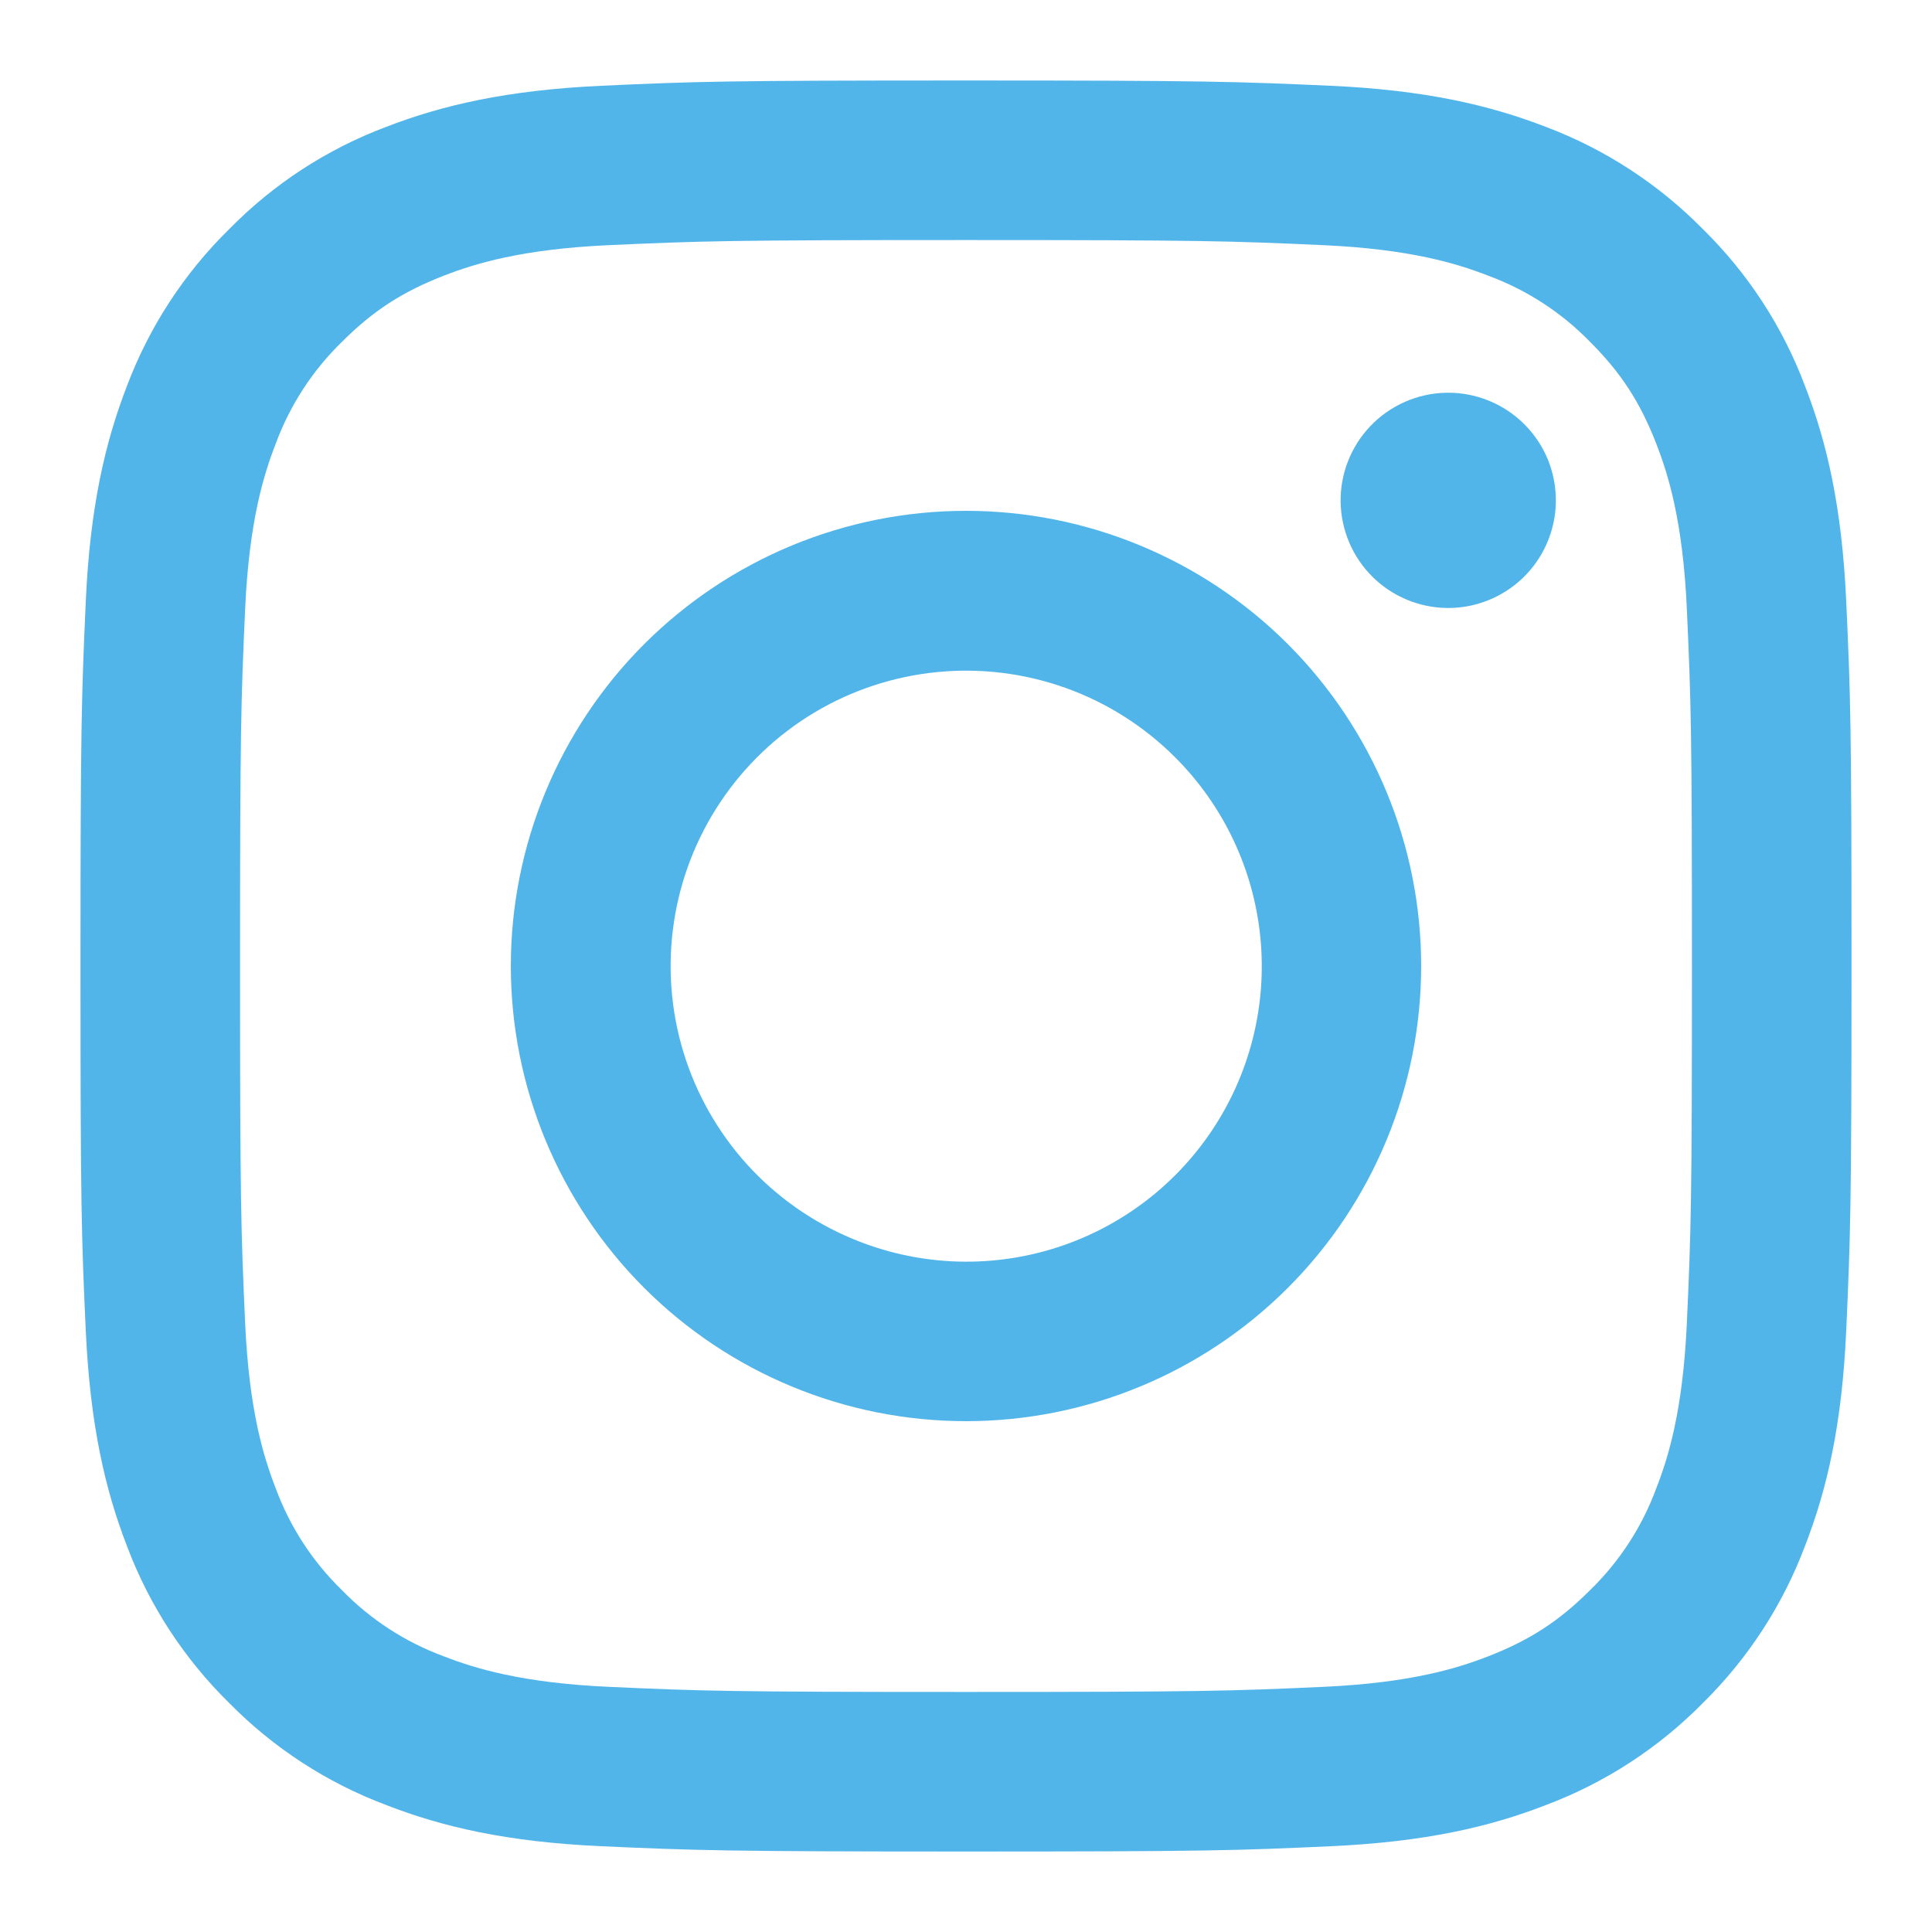 <svg width="32" height="32" viewBox="0 0 32 32" fill="none" xmlns="http://www.w3.org/2000/svg">
<path fill-rule="evenodd" clip-rule="evenodd" d="M9.954 1.421C11.518 1.349 12.016 1.333 16 1.333C19.984 1.333 20.483 1.351 22.046 1.421C23.608 1.492 24.675 1.742 25.608 2.103C26.585 2.472 27.472 3.05 28.206 3.796C28.952 4.528 29.528 5.413 29.896 6.392C30.259 7.325 30.507 8.392 30.579 9.952C30.651 11.519 30.667 12.018 30.667 16C30.667 19.984 30.649 20.483 30.579 22.047C30.508 23.607 30.259 24.674 29.896 25.607C29.528 26.586 28.951 27.472 28.206 28.206C27.472 28.952 26.585 29.528 25.608 29.896C24.675 30.259 23.608 30.507 22.048 30.579C20.483 30.651 19.984 30.667 16 30.667C12.016 30.667 11.518 30.649 9.954 30.579C8.393 30.508 7.327 30.259 6.394 29.896C5.415 29.528 4.528 28.951 3.795 28.206C3.049 27.473 2.471 26.587 2.103 25.608C1.742 24.675 1.494 23.608 1.421 22.048C1.349 20.482 1.333 19.983 1.333 16C1.333 12.016 1.351 11.518 1.421 9.955C1.492 8.392 1.742 7.325 2.103 6.392C2.472 5.414 3.05 4.527 3.796 3.795C4.528 3.049 5.414 2.471 6.392 2.103C7.325 1.742 8.392 1.494 9.952 1.421H9.954ZM21.927 4.061C20.38 3.991 19.916 3.976 16 3.976C12.084 3.976 11.62 3.991 10.073 4.061C8.643 4.127 7.867 4.365 7.349 4.567C6.665 4.833 6.176 5.149 5.663 5.663C5.176 6.136 4.802 6.713 4.567 7.349C4.365 7.867 4.127 8.643 4.061 10.073C3.991 11.62 3.976 12.084 3.976 16C3.976 19.916 3.991 20.38 4.061 21.927C4.127 23.358 4.365 24.134 4.567 24.651C4.801 25.287 5.176 25.864 5.663 26.337C6.136 26.824 6.713 27.199 7.349 27.433C7.867 27.635 8.643 27.873 10.073 27.939C11.62 28.009 12.083 28.024 16 28.024C19.918 28.024 20.38 28.009 21.927 27.939C23.358 27.873 24.134 27.635 24.651 27.433C25.335 27.167 25.824 26.851 26.337 26.337C26.824 25.864 27.199 25.287 27.433 24.651C27.635 24.134 27.873 23.358 27.939 21.927C28.009 20.38 28.024 19.916 28.024 16C28.024 12.084 28.009 11.62 27.939 10.073C27.873 8.643 27.635 7.867 27.433 7.349C27.167 6.665 26.851 6.176 26.337 5.663C25.864 5.176 25.288 4.802 24.651 4.567C24.134 4.365 23.358 4.127 21.927 4.061V4.061ZM14.127 20.521C15.173 20.957 16.338 21.016 17.423 20.688C18.508 20.36 19.445 19.665 20.074 18.723C20.704 17.781 20.987 16.649 20.875 15.522C20.763 14.394 20.263 13.34 19.46 12.54C18.948 12.029 18.33 11.637 17.649 11.394C16.967 11.15 16.241 11.061 15.521 11.132C14.801 11.203 14.106 11.432 13.485 11.804C12.865 12.176 12.335 12.681 11.933 13.283C11.531 13.884 11.267 14.567 11.161 15.283C11.055 15.998 11.108 16.729 11.318 17.421C11.528 18.113 11.889 18.75 12.374 19.287C12.86 19.823 13.459 20.244 14.127 20.521ZM10.669 10.669C11.37 9.969 12.201 9.414 13.115 9.035C14.03 8.656 15.01 8.461 16 8.461C16.99 8.461 17.971 8.656 18.885 9.035C19.8 9.414 20.631 9.969 21.331 10.669C22.031 11.37 22.586 12.201 22.965 13.115C23.344 14.03 23.539 15.01 23.539 16C23.539 16.99 23.344 17.971 22.965 18.885C22.586 19.8 22.031 20.631 21.331 21.331C19.917 22.745 18 23.539 16 23.539C14.001 23.539 12.083 22.745 10.669 21.331C9.256 19.917 8.461 18 8.461 16C8.461 14.001 9.256 12.083 10.669 10.669V10.669ZM25.211 9.584C25.384 9.421 25.523 9.224 25.619 9.005C25.715 8.787 25.767 8.552 25.77 8.313C25.773 8.075 25.729 7.838 25.64 7.617C25.55 7.396 25.417 7.196 25.248 7.027C25.079 6.858 24.879 6.725 24.658 6.636C24.437 6.546 24.2 6.501 23.962 6.505C23.723 6.508 23.488 6.56 23.27 6.656C23.051 6.752 22.855 6.891 22.691 7.064C22.373 7.402 22.198 7.85 22.205 8.313C22.212 8.777 22.399 9.22 22.727 9.548C23.055 9.876 23.498 10.063 23.962 10.07C24.425 10.077 24.873 9.902 25.211 9.584V9.584Z" fill="#52B5EA"/>
</svg>
